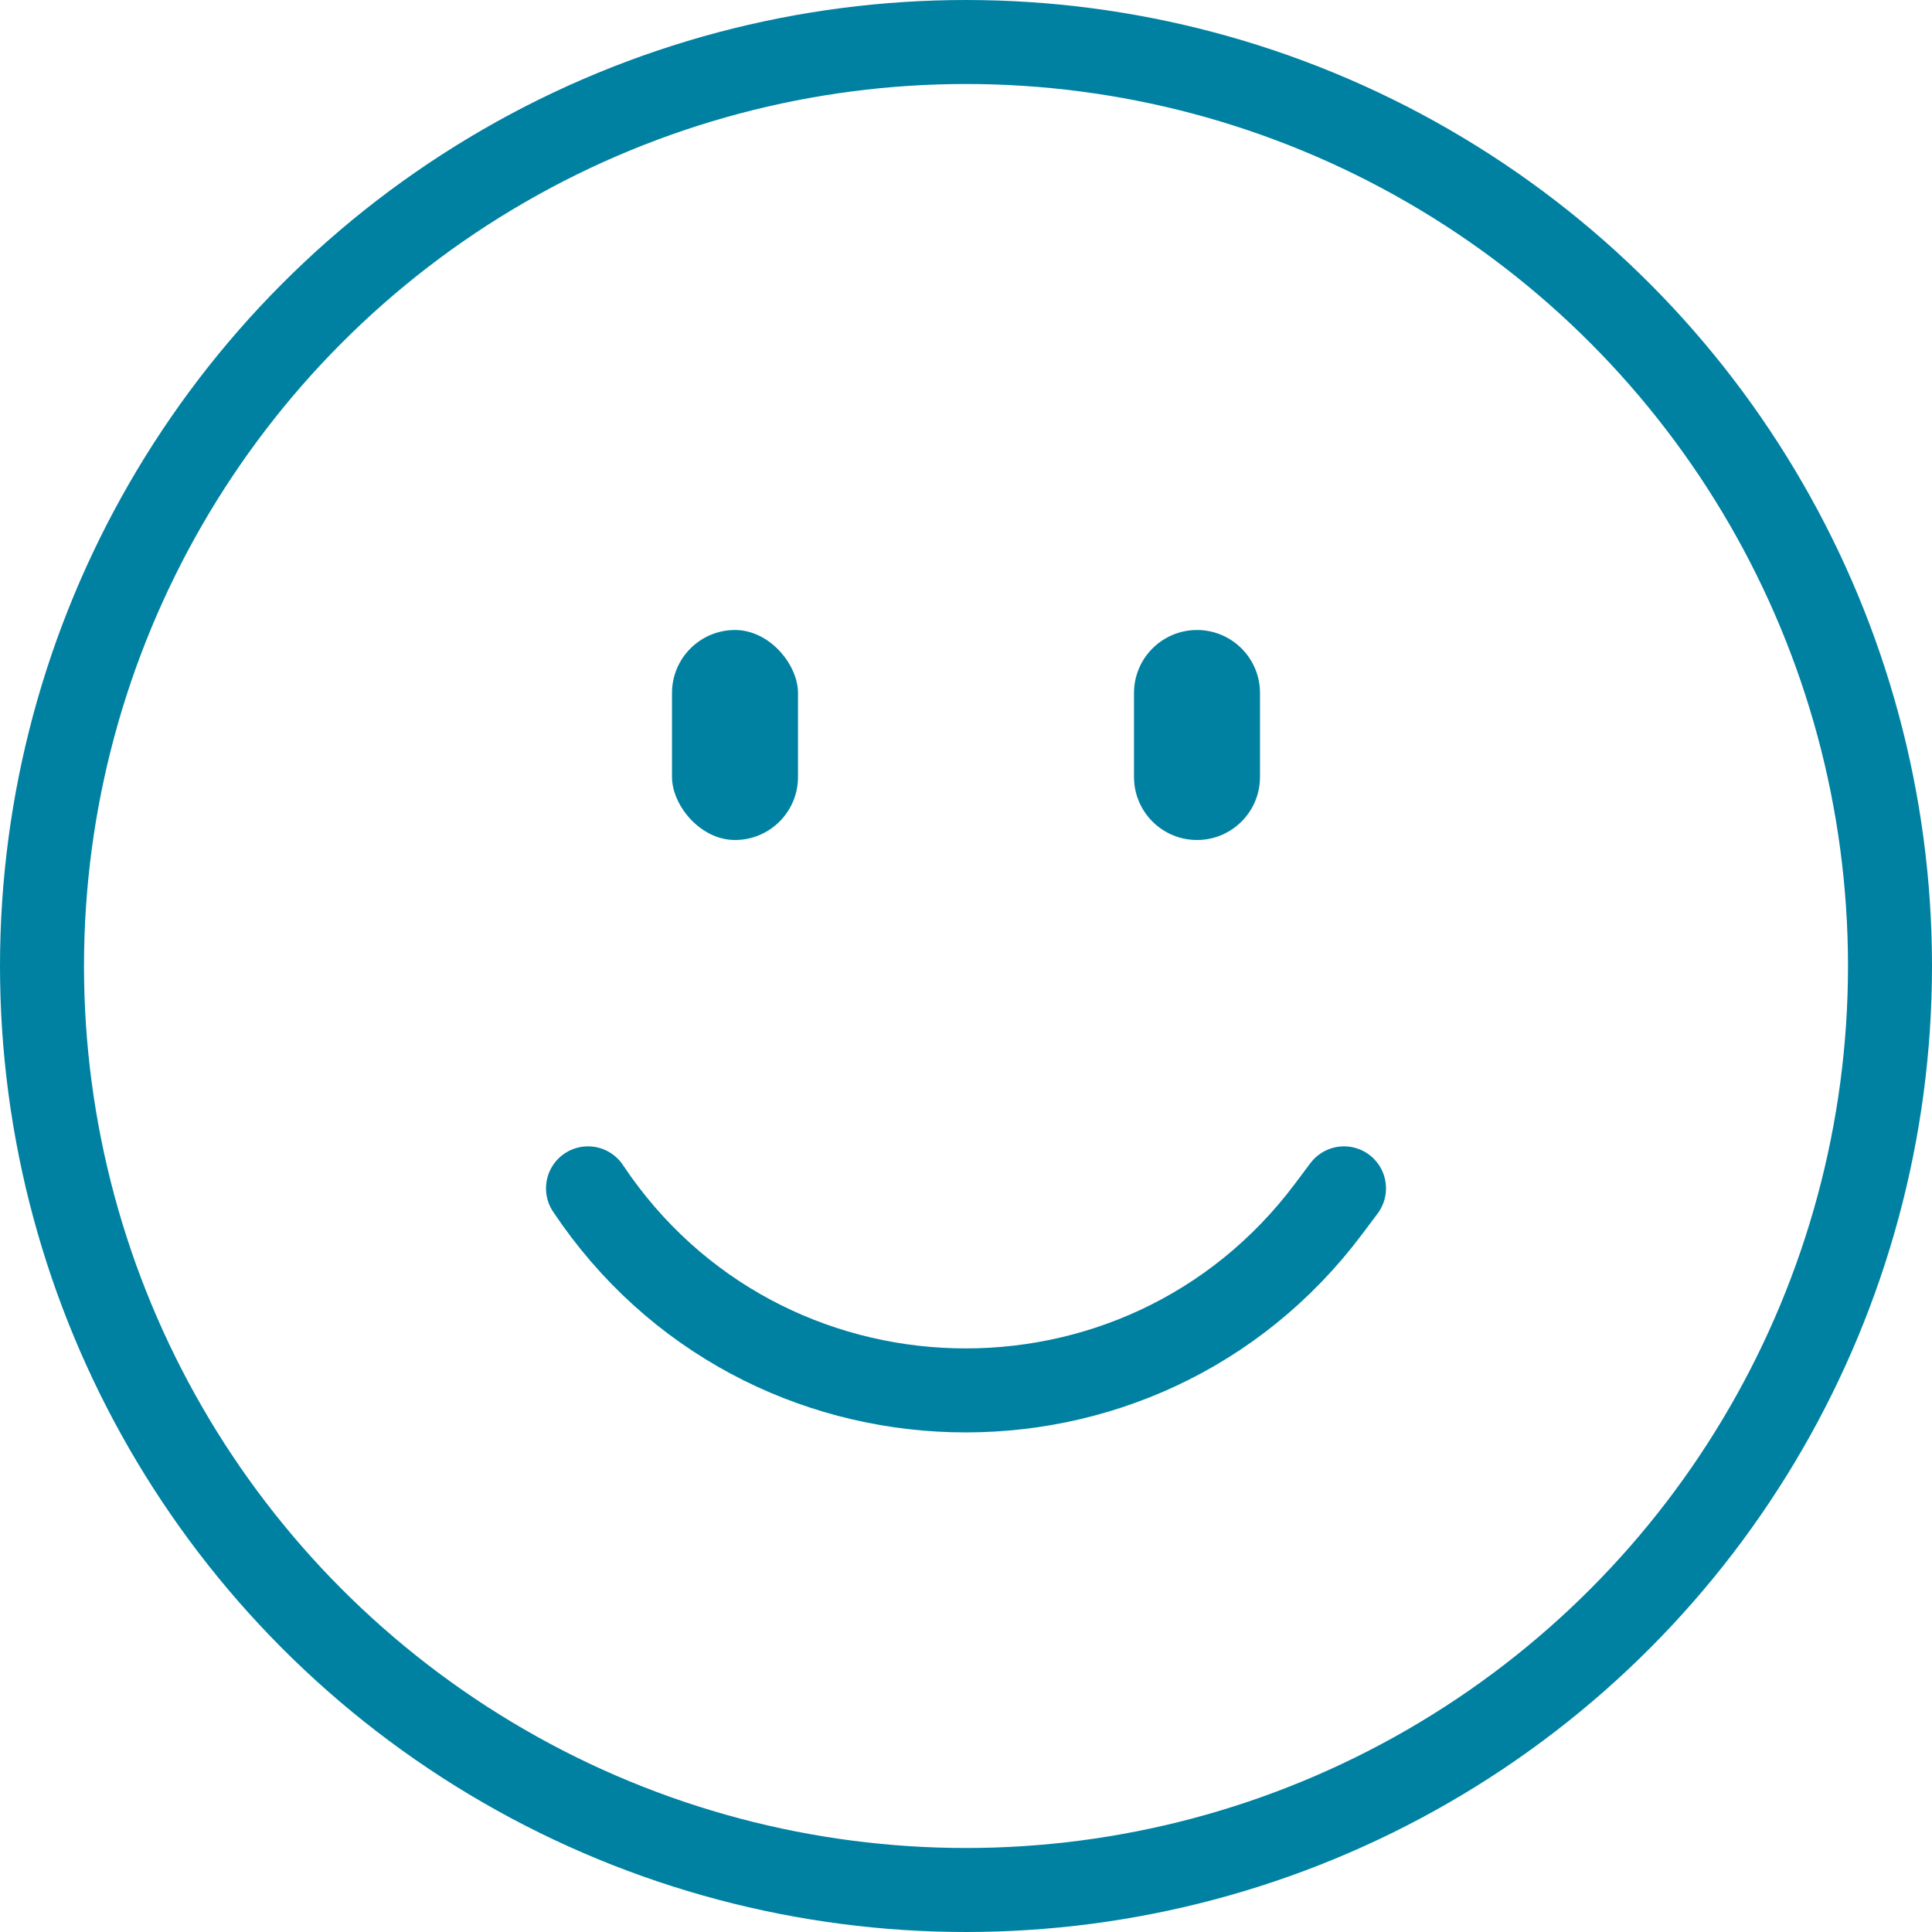 <svg width="46" height="46" viewBox="0 0 46 46" fill="none" xmlns="http://www.w3.org/2000/svg">
<circle cx="23" cy="23" r="22" stroke="#0081A2" stroke-width="2"/>
<path d="M14 28.294V28.294C18.135 34.496 27.16 34.747 31.633 28.784L32 28.294" stroke="#0081A2" stroke-width="2" stroke-linecap="round"/>
<rect x="16" y="15" width="3" height="5" rx="1.5" fill="#0081A2"/>
<path d="M27 16.5C27 15.672 27.672 15 28.5 15C29.328 15 30 15.672 30 16.5V18.5C30 19.328 29.328 20 28.5 20C27.672 20 27 19.328 27 18.5V16.5Z" fill="#0081A2"/>
</svg>
